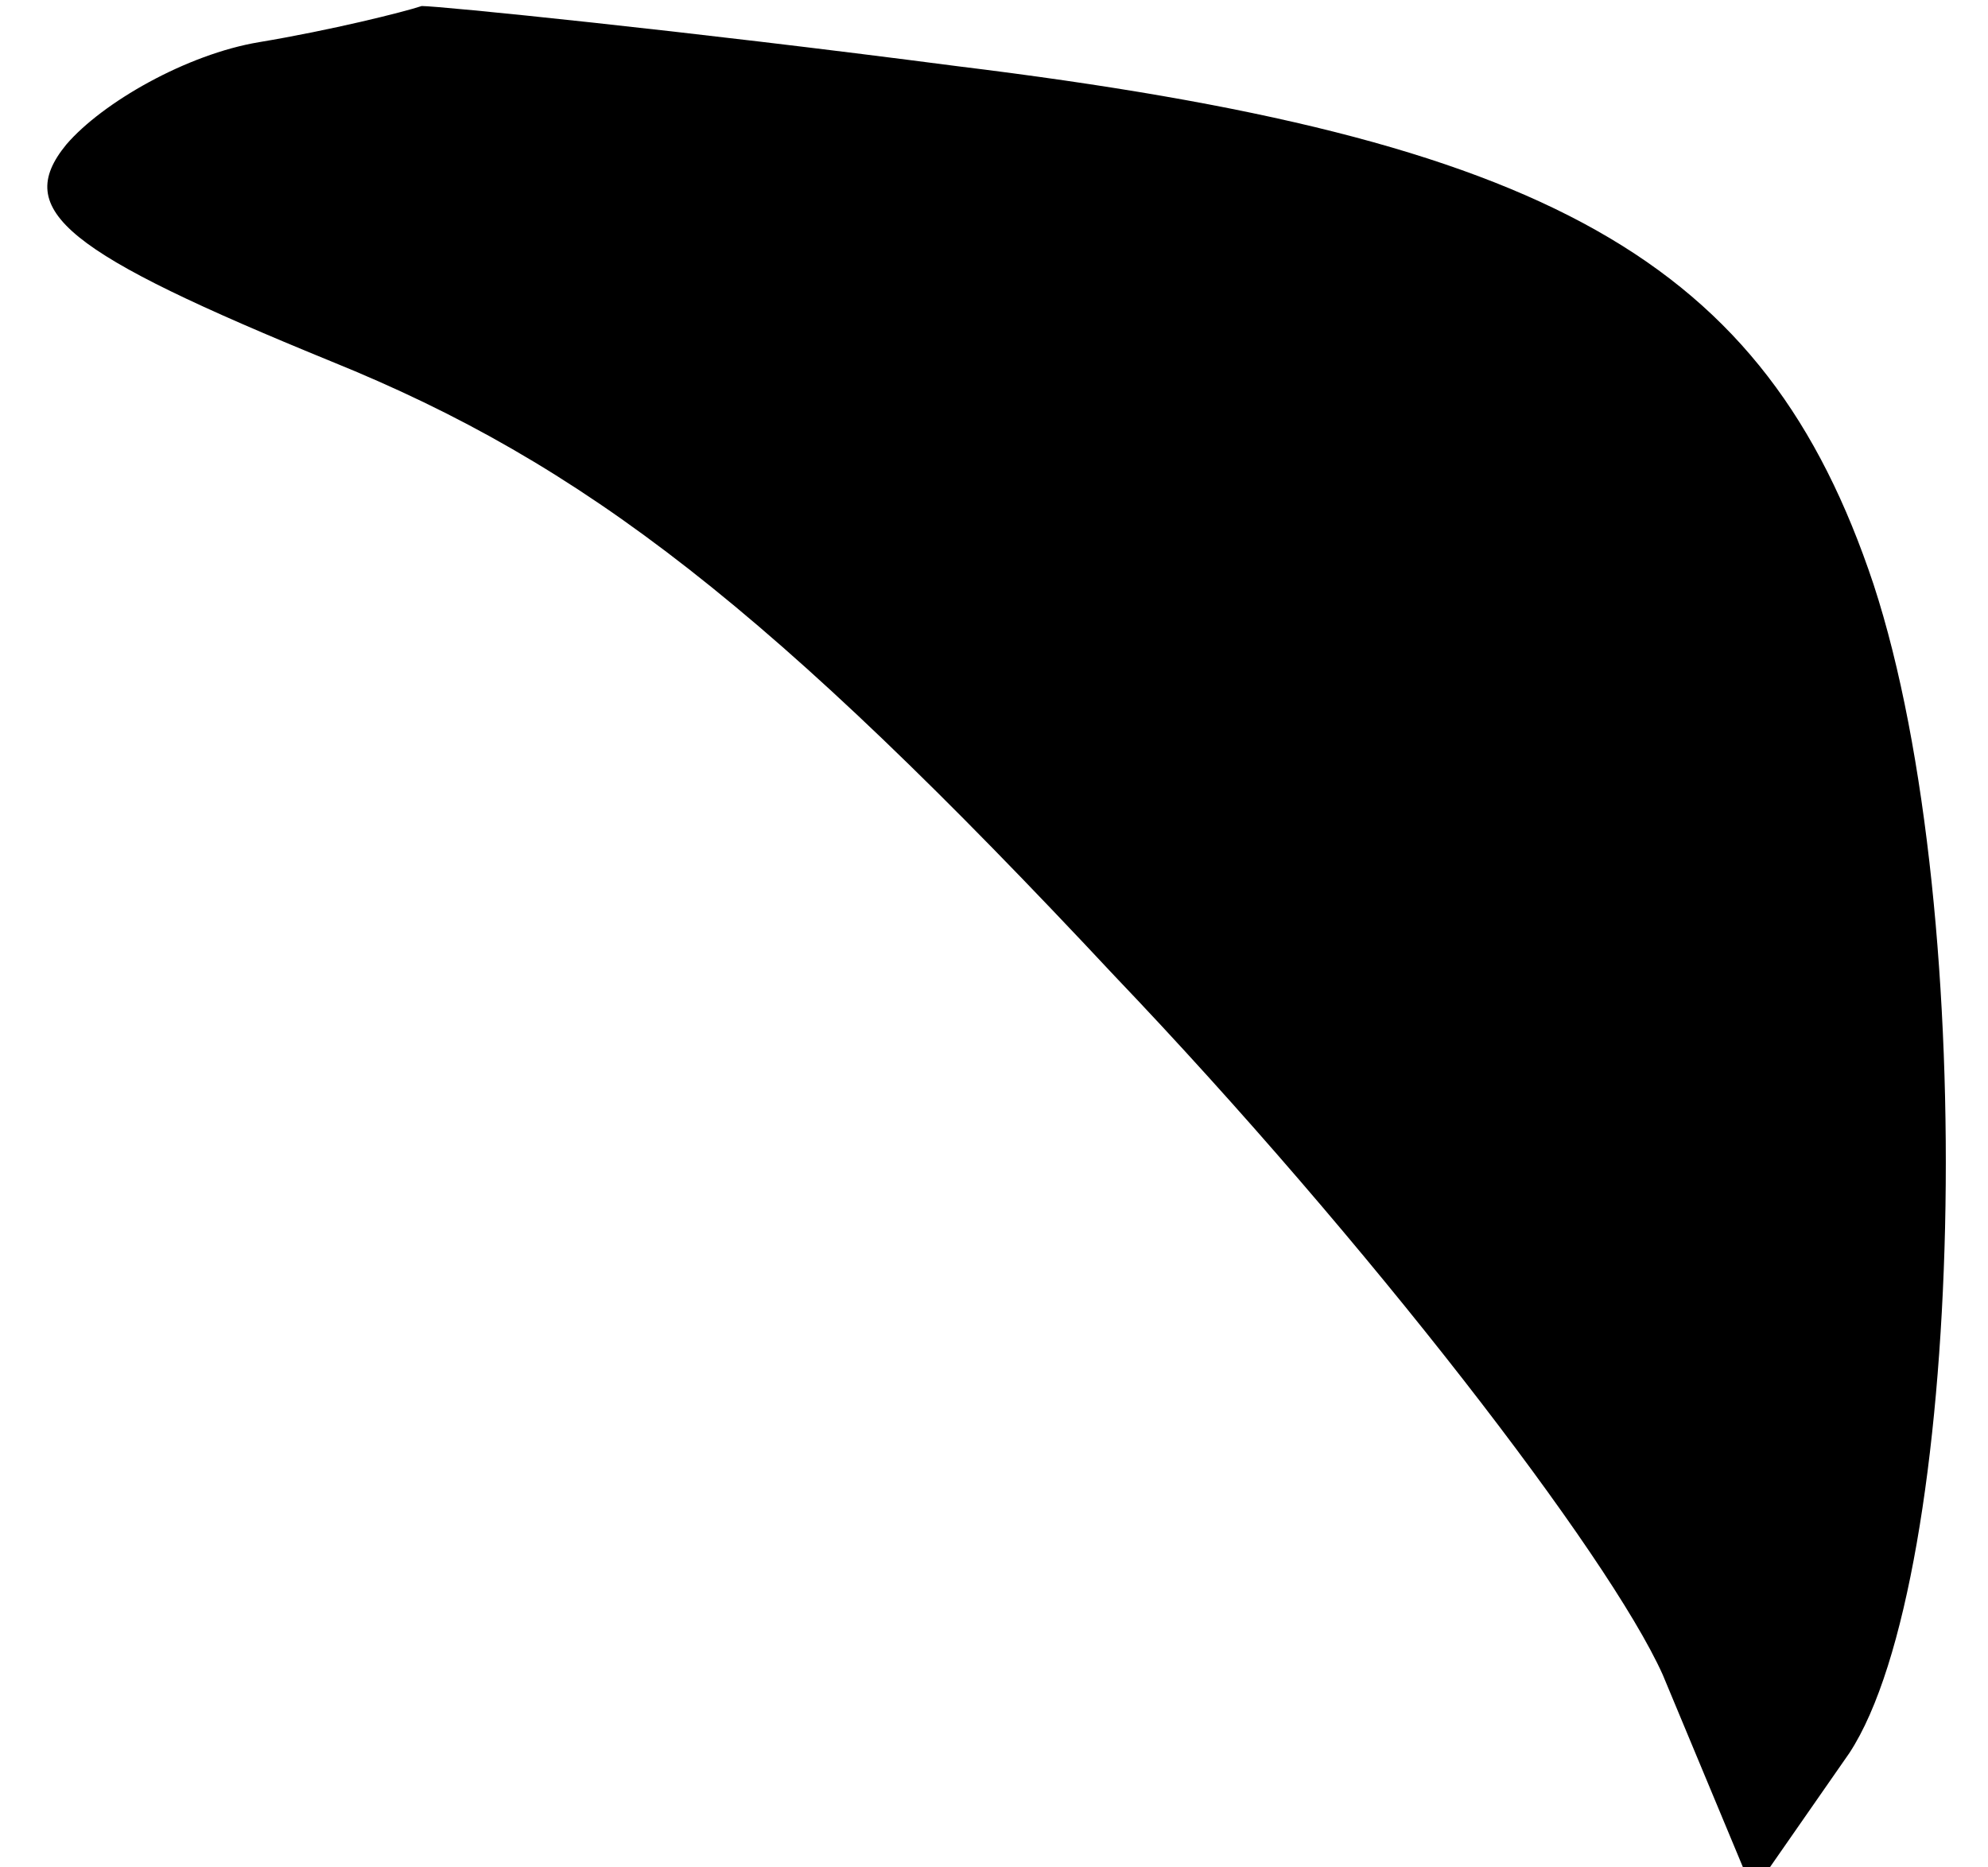 <?xml version="1.0" standalone="no"?>
<!DOCTYPE svg PUBLIC "-//W3C//DTD SVG 20010904//EN"
 "http://www.w3.org/TR/2001/REC-SVG-20010904/DTD/svg10.dtd">
<svg version="1.0" xmlns="http://www.w3.org/2000/svg"
 width="33pt" height="31pt" viewBox="0 0 33 31"
 preserveAspectRatio="xMidYMid meet">
<g transform="translate(0,31) scale(0.1,-0.1)"
fill="#000000" stroke="none">
<path fill="#000000" stroke="none" d="M43 303 c-12 -2 -26 -10 -32 -17 -9
-11 0 -18 44 -36 42 -17 73 -41 130 -102 42 -44 82 -96 91 -116 l15 -36 16 23
c19 29 22 139 4 194 -18 54 -54 74 -152 86 -46 6 -86 10 -89 10 -3 -1 -15 -4
-27 -6z"/>
</g>
</svg>
